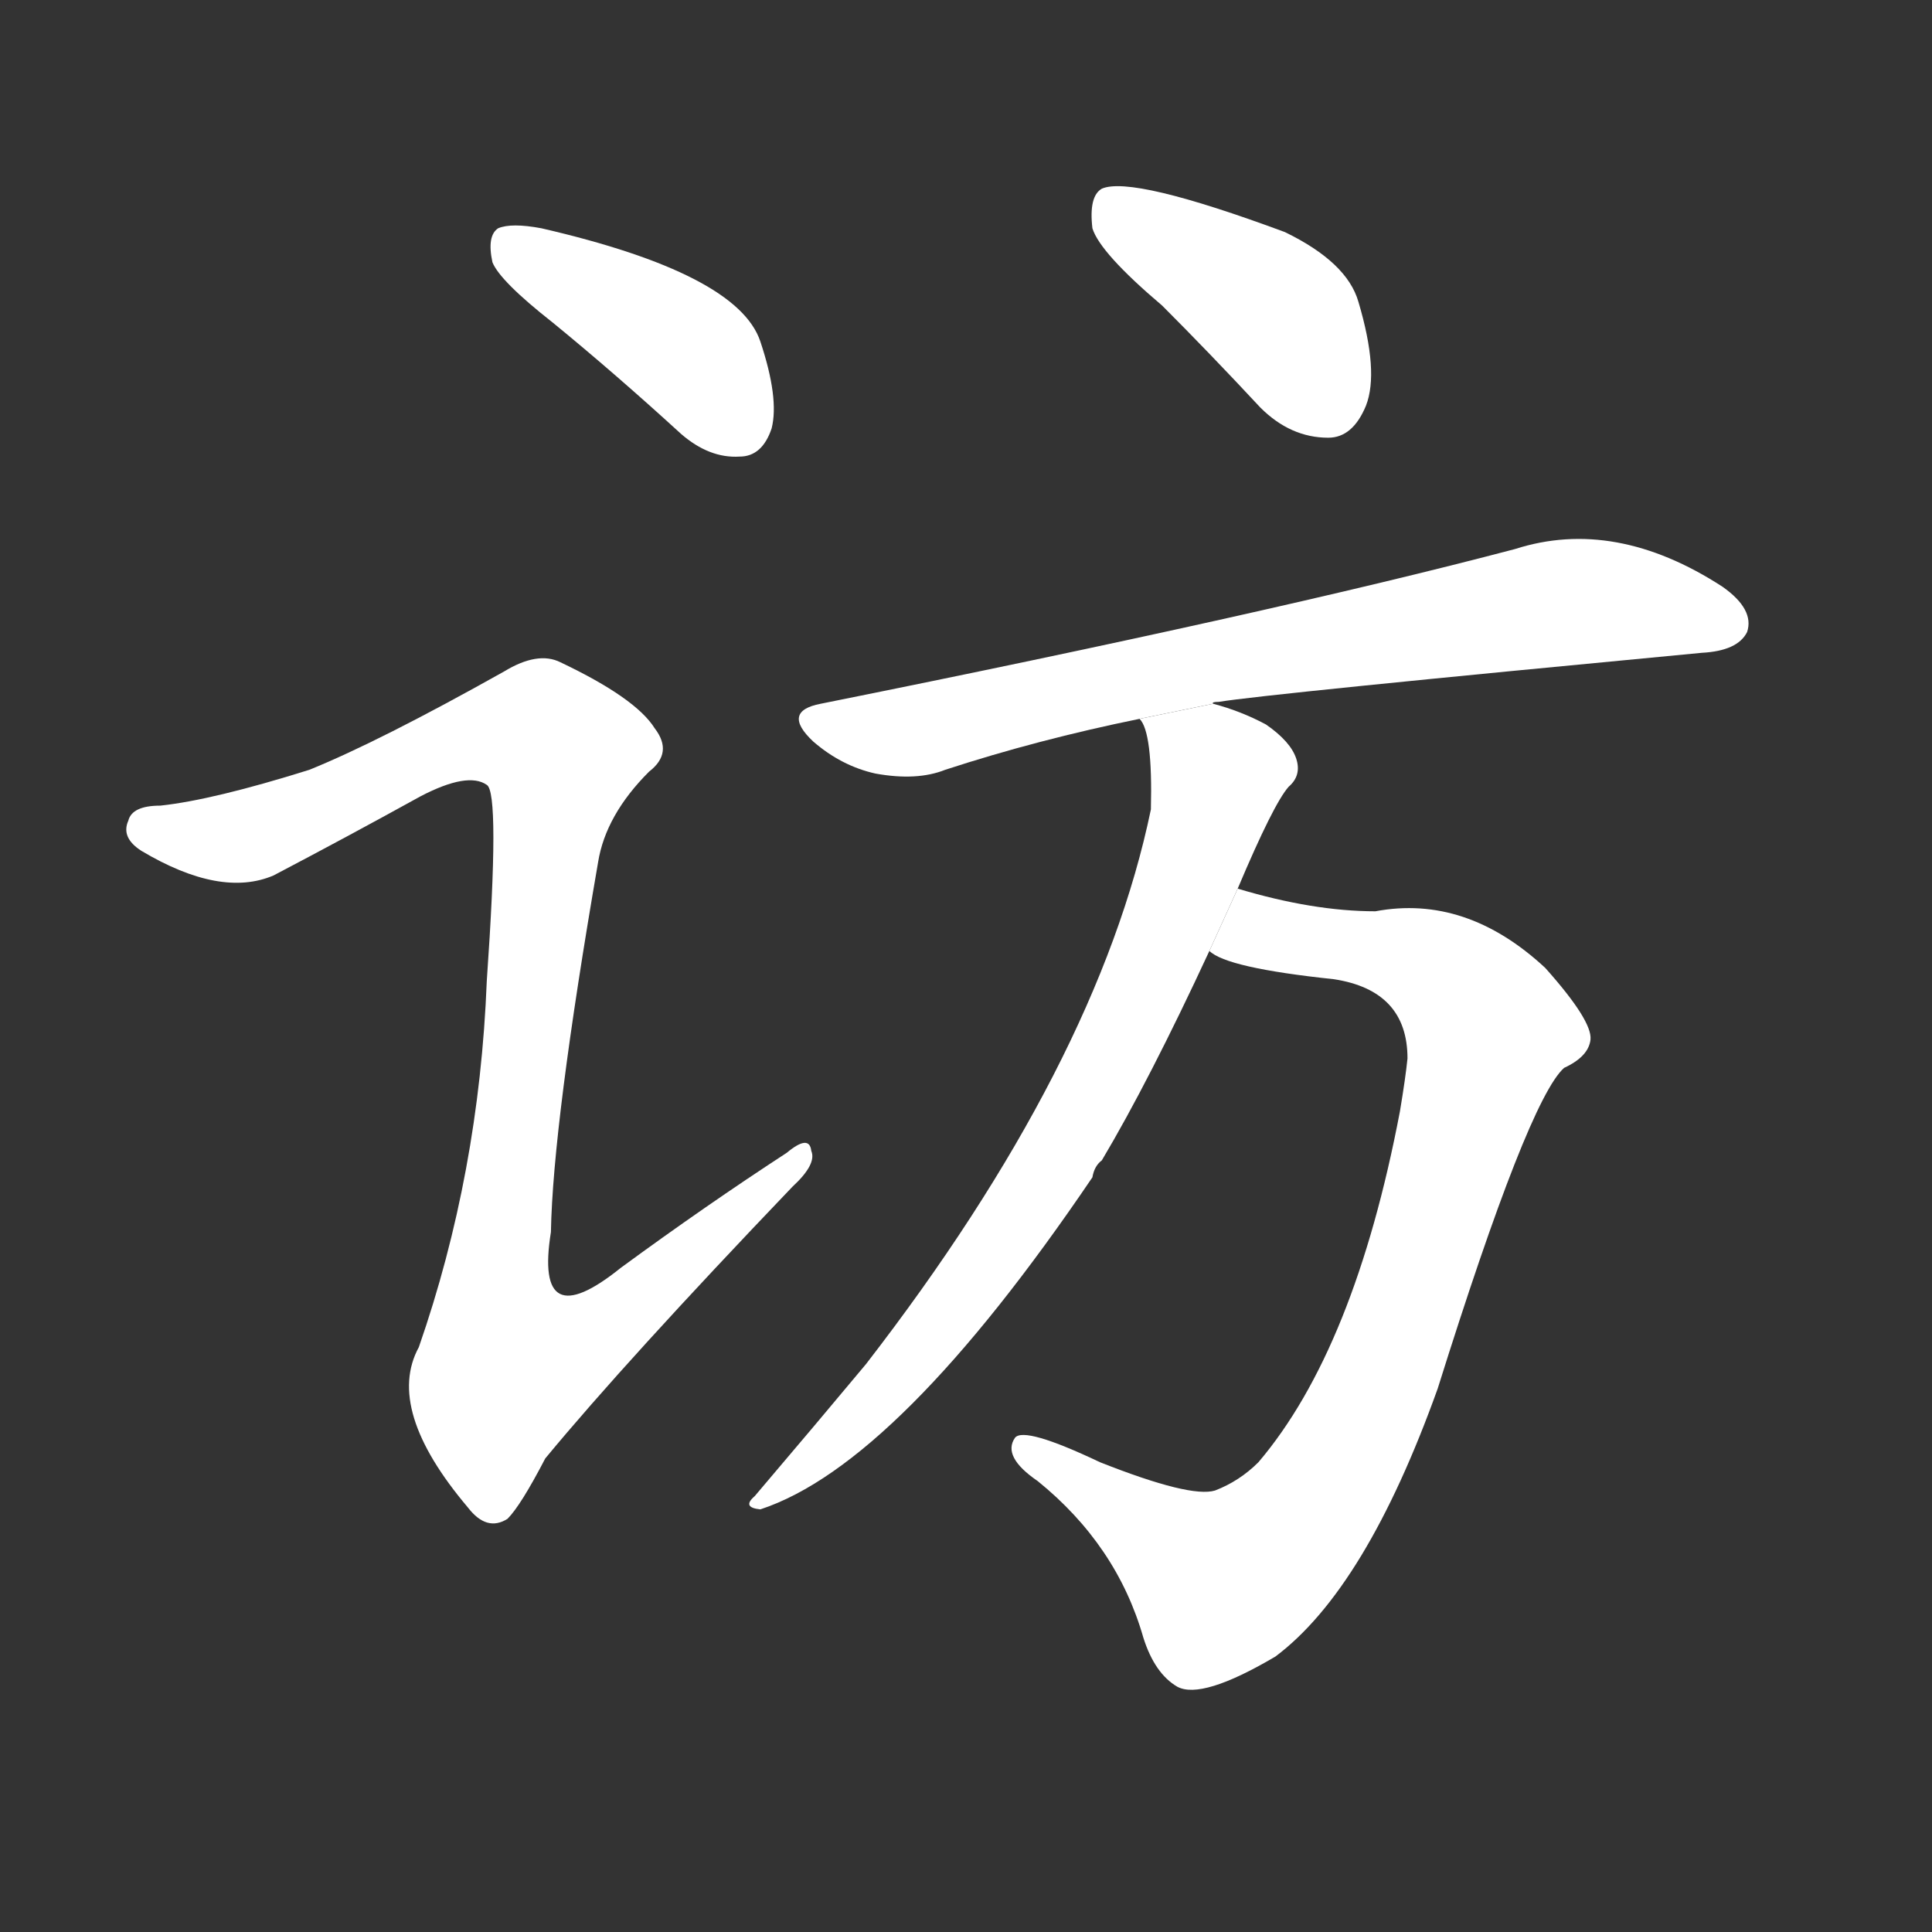 <!-- u8bbf_fang3_simp_visit_ask_inquire -->
<!-- 8BBF -->
<!--  -->
<!--  -->
<svg viewBox="0 0 1024 1024">
  <rect x="0" y="0" width="1024" height="1024" fill="#333333" stroke="none"/>
  <g transform="scale(1, -1) translate(0, -900)">
    <path fill="#FFFFFF" d="M 293 729 Q 326 702 361 670 Q 376 657 392 658 Q 404 658 409 673 Q 413 689 403 719 Q 391 755 287 779 Q 271 782 264 779 Q 258 775 261 761 Q 265 751 293 729 Z"></path>
    <path fill="#FFFFFF" d="M 164 492 Q 113 476 85 473 Q 70 473 68 465 Q 64 456 75 449 Q 117 424 145 436 Q 185 457 223 478 Q 248 491 258 484 Q 265 480 258 380 Q 254 278 222 186 Q 204 153 248 101 Q 258 88 269 95 Q 276 102 289 127 Q 332 179 420 271 Q 433 283 430 290 Q 429 299 417 289 Q 374 261 329 228 Q 283 191 292 247 Q 293 304 317 443 Q 321 468 344 491 Q 357 501 347 514 Q 337 530 297 549 Q 285 555 267 544 Q 201 507 164 492 Z"></path>
    <path fill="#FFFFFF" d="M 616 738 Q 641 713 668 684 Q 684 668 704 668 Q 717 668 724 685 Q 731 703 720 740 Q 714 761 681 777 Q 600 807 584 800 Q 577 796 579 779 Q 583 766 616 738 Z"></path>
    <path fill="#FFFFFF" d="M 643 527 Q 642 528 646 528 Q 670 532 902 554 Q 921 555 926 565 Q 930 577 913 589 Q 856 626 803 609 Q 674 575 435 527 Q 414 523 431 507 Q 446 494 464 490 Q 486 486 501 492 Q 550 508 604 519 L 643 527 Z"></path>
    <path fill="#FFFFFF" d="M 641 396 Q 650 387 707 381 Q 746 375 746 339 Q 745 329 742 311 Q 718 185 667 125 Q 657 115 644 110 Q 631 106 583 125 Q 543 144 538 138 Q 531 128 550 115 Q 592 81 606 32 Q 612 13 624 6 Q 637 -1 676 22 Q 724 58 762 164 Q 810 317 829 334 Q 842 340 843 349 Q 844 359 819 387 Q 777 426 729 417 Q 696 417 656 429 L 641 396 Z"></path>
    <path fill="#FFFFFF" d="M 656 429 Q 675 474 683 483 Q 690 489 687 498 Q 684 507 671 516 Q 658 523 643 527 L 604 519 Q 611 512 610 471 Q 582 336 459 177 Q 434 147 400 107 Q 393 101 403 100 Q 476 124 579 276 Q 580 282 584 285 Q 609 327 641 396 L 656 429 Z"></path>
  </g>
</svg>
